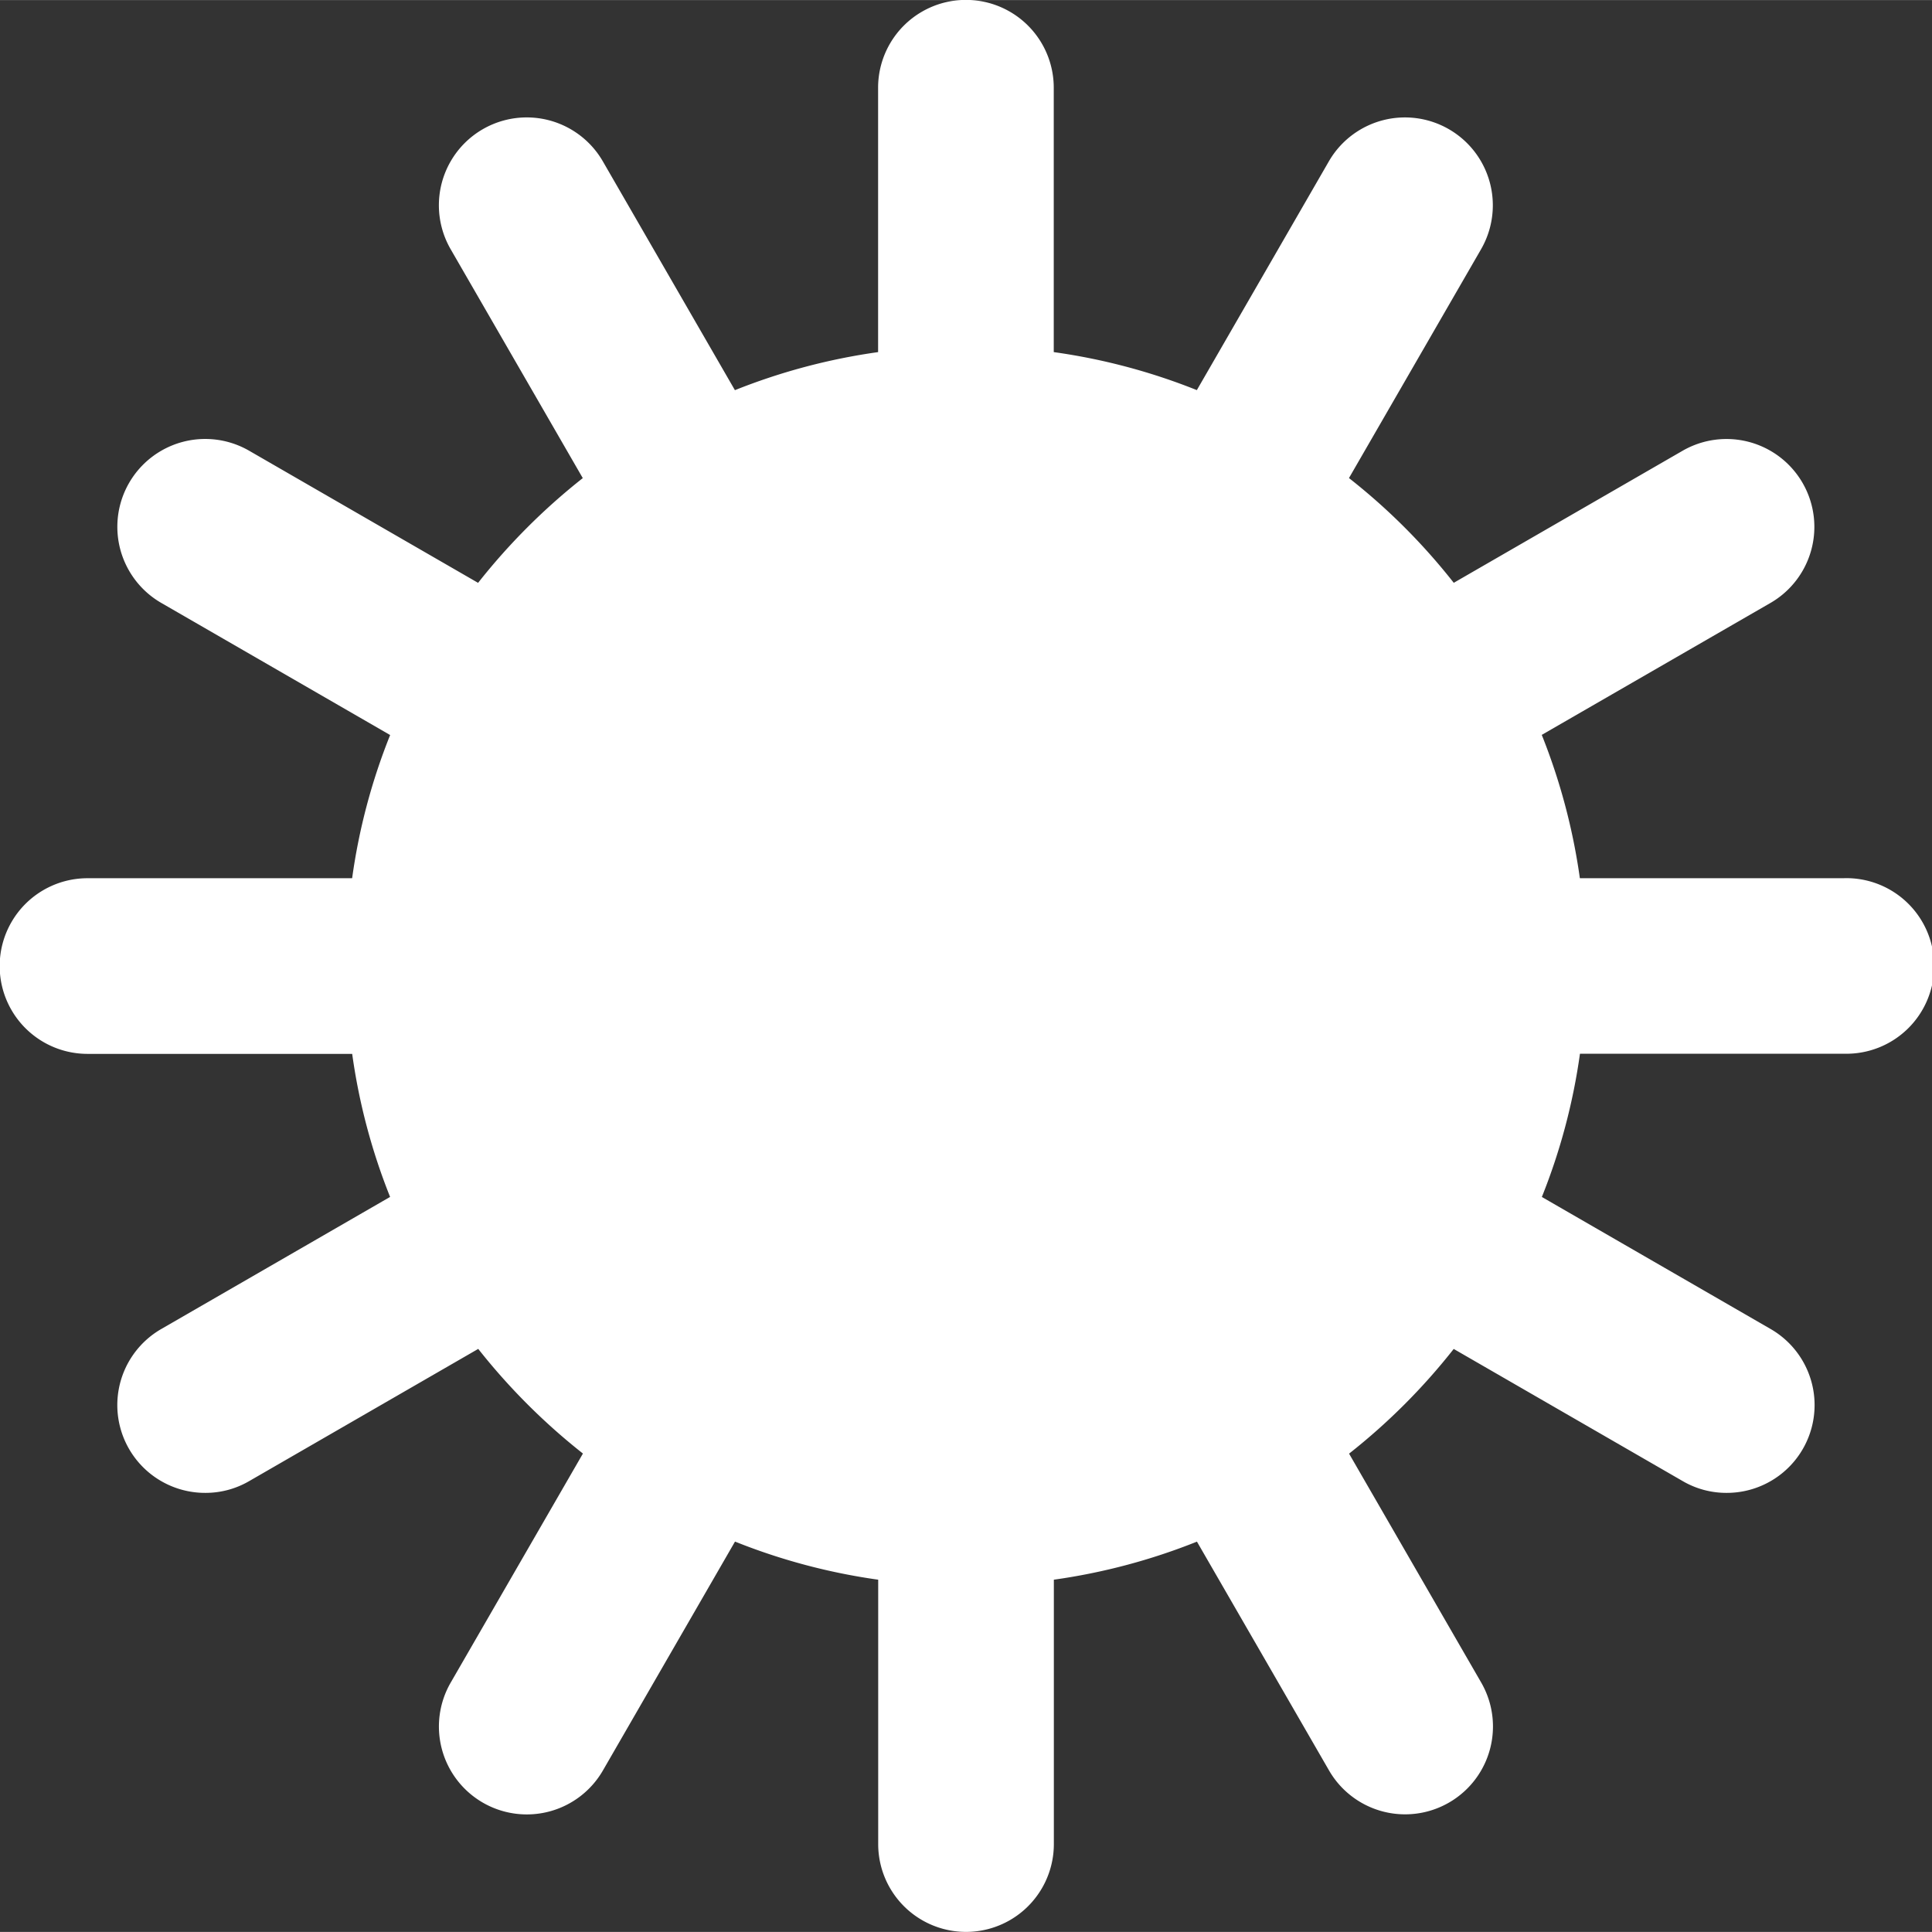 <svg xmlns="http://www.w3.org/2000/svg" width="80" height="80" viewBox="0 0 39.344 39.341"><rect x="0" y="0" width="39.344" height="39.341" fill="#333333" stroke="none"/><defs><style>.a{fill:#fff;}</style></defs><path class="a" d="M254.347,498.872h-5.383a12.541,12.541,0,0,0-.776-2.919l4.656-2.686a1.788,1.788,0,1,0-1.788-3.1l-4.66,2.689a12.646,12.646,0,0,0-2.134-2.133l2.69-4.66a1.789,1.789,0,1,0-3.1-1.789l-2.688,4.658a12.472,12.472,0,0,0-2.914-.774v-5.384a1.788,1.788,0,1,0-3.577,0v5.384a12.535,12.535,0,0,0-2.916.775l-2.689-4.659a1.788,1.788,0,0,0-3.1,1.788l2.691,4.662a12.856,12.856,0,0,0-2.132,2.133l-4.663-2.691a1.788,1.788,0,1,0-1.788,3.1l4.66,2.69a12.393,12.393,0,0,0-.774,2.916h-5.389a1.788,1.788,0,0,0,0,3.577h5.39a12.454,12.454,0,0,0,.772,2.913l-4.66,2.69a1.788,1.788,0,0,0,.9,3.337,1.764,1.764,0,0,0,.891-.24l4.664-2.692a12.852,12.852,0,0,0,2.132,2.131l-2.693,4.665a1.788,1.788,0,0,0,3.1,1.789l2.69-4.661a12.5,12.5,0,0,0,2.916.776v5.384a1.788,1.788,0,0,0,3.577,0v-5.384a12.515,12.515,0,0,0,2.914-.775l2.689,4.658a1.788,1.788,0,1,0,3.1-1.788l-2.691-4.662a12.736,12.736,0,0,0,2.131-2.132l4.663,2.691a1.763,1.763,0,0,0,.891.24,1.788,1.788,0,0,0,.9-3.337l-4.659-2.689a12.454,12.454,0,0,0,.776-2.917h5.383a1.788,1.788,0,1,0,0-3.575Z" transform="translate(-216.791 -480.989)"/></svg>